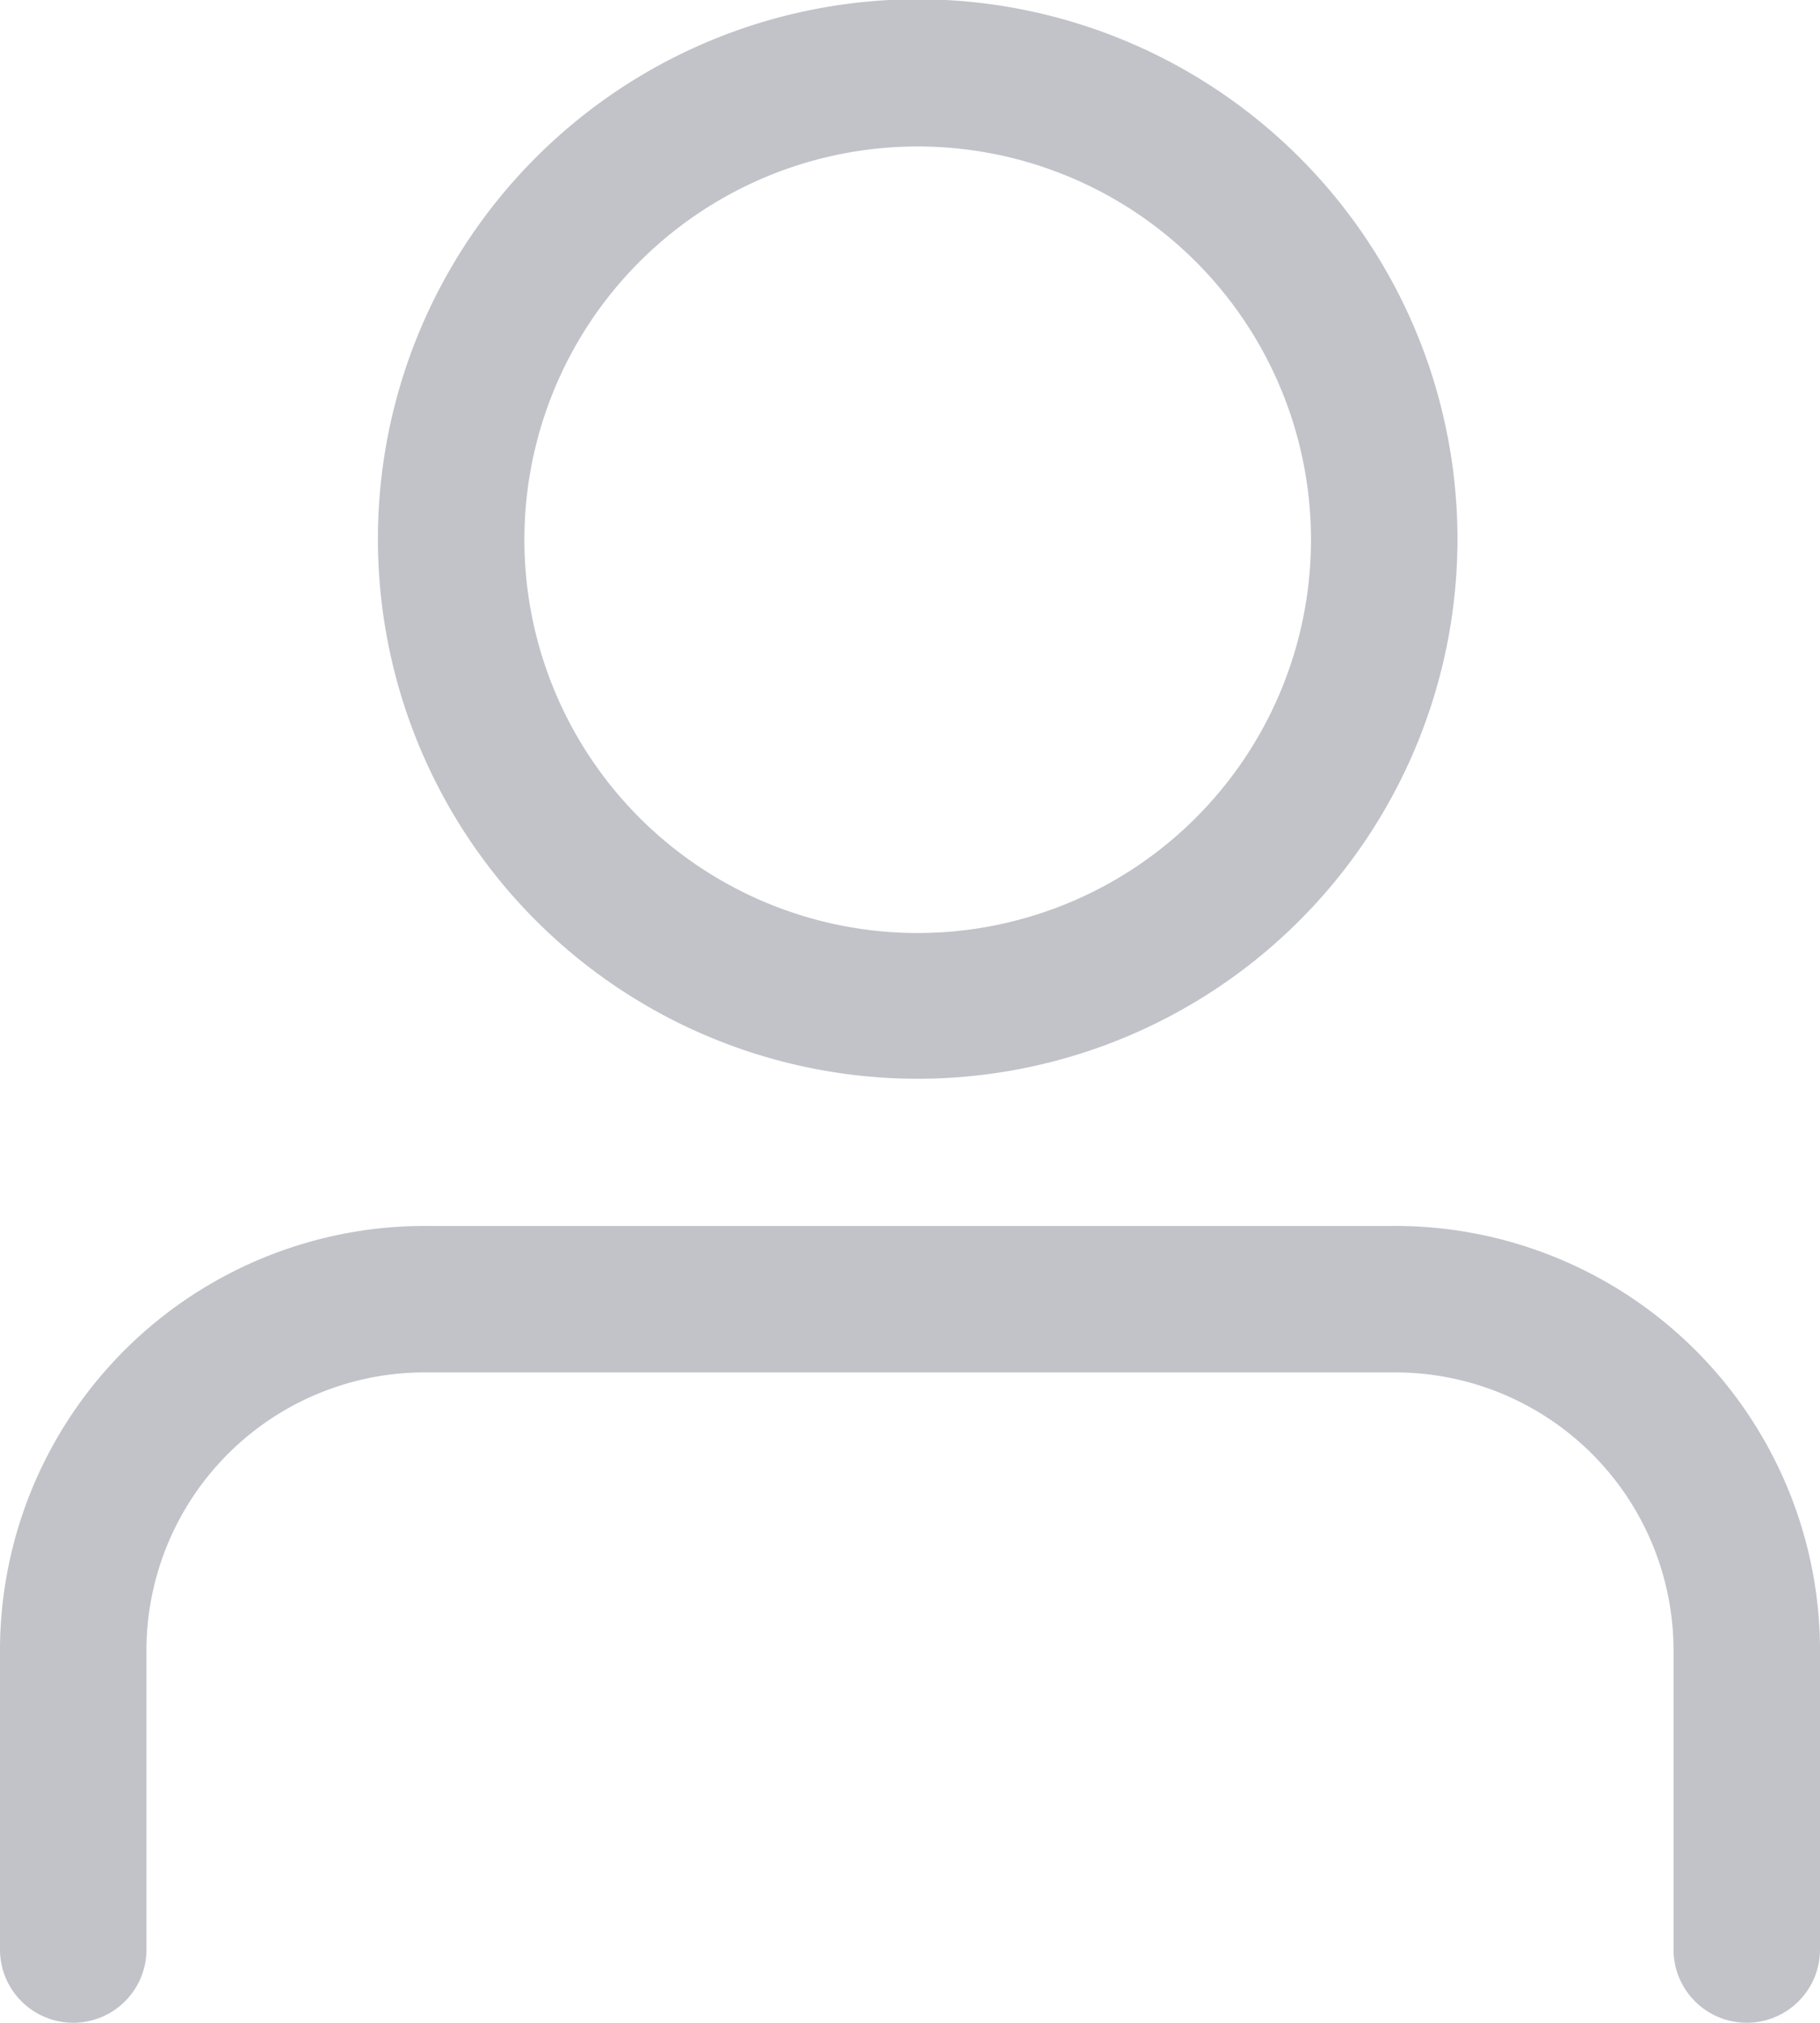 <svg xmlns="http://www.w3.org/2000/svg" viewBox="0 0 24.85 27.62"><defs><style>.cls-1{fill:#c1c3c9;}</style></defs><g id="Layer_2" data-name="Layer 2"><g id="Layer_3" data-name="Layer 3"><path class="cls-1" d="M12.54,14.73A7.37,7.37,0,1,1,19.9,7.36,7.37,7.37,0,0,1,12.54,14.73ZM12.54,2A5.37,5.37,0,1,0,17.9,7.36,5.37,5.37,0,0,0,12.54,2Z"/><path class="cls-1" d="M23.85,27.62a1,1,0,0,1-1-1V22.48A3.8,3.8,0,0,0,19,18.74H5.85A3.8,3.8,0,0,0,2,22.48v4.14a1,1,0,0,1-2,0V22.48a5.8,5.8,0,0,1,5.85-5.74H19a5.8,5.8,0,0,1,5.85,5.74v4.14A1,1,0,0,1,23.85,27.62Z"/></g></g></svg>
